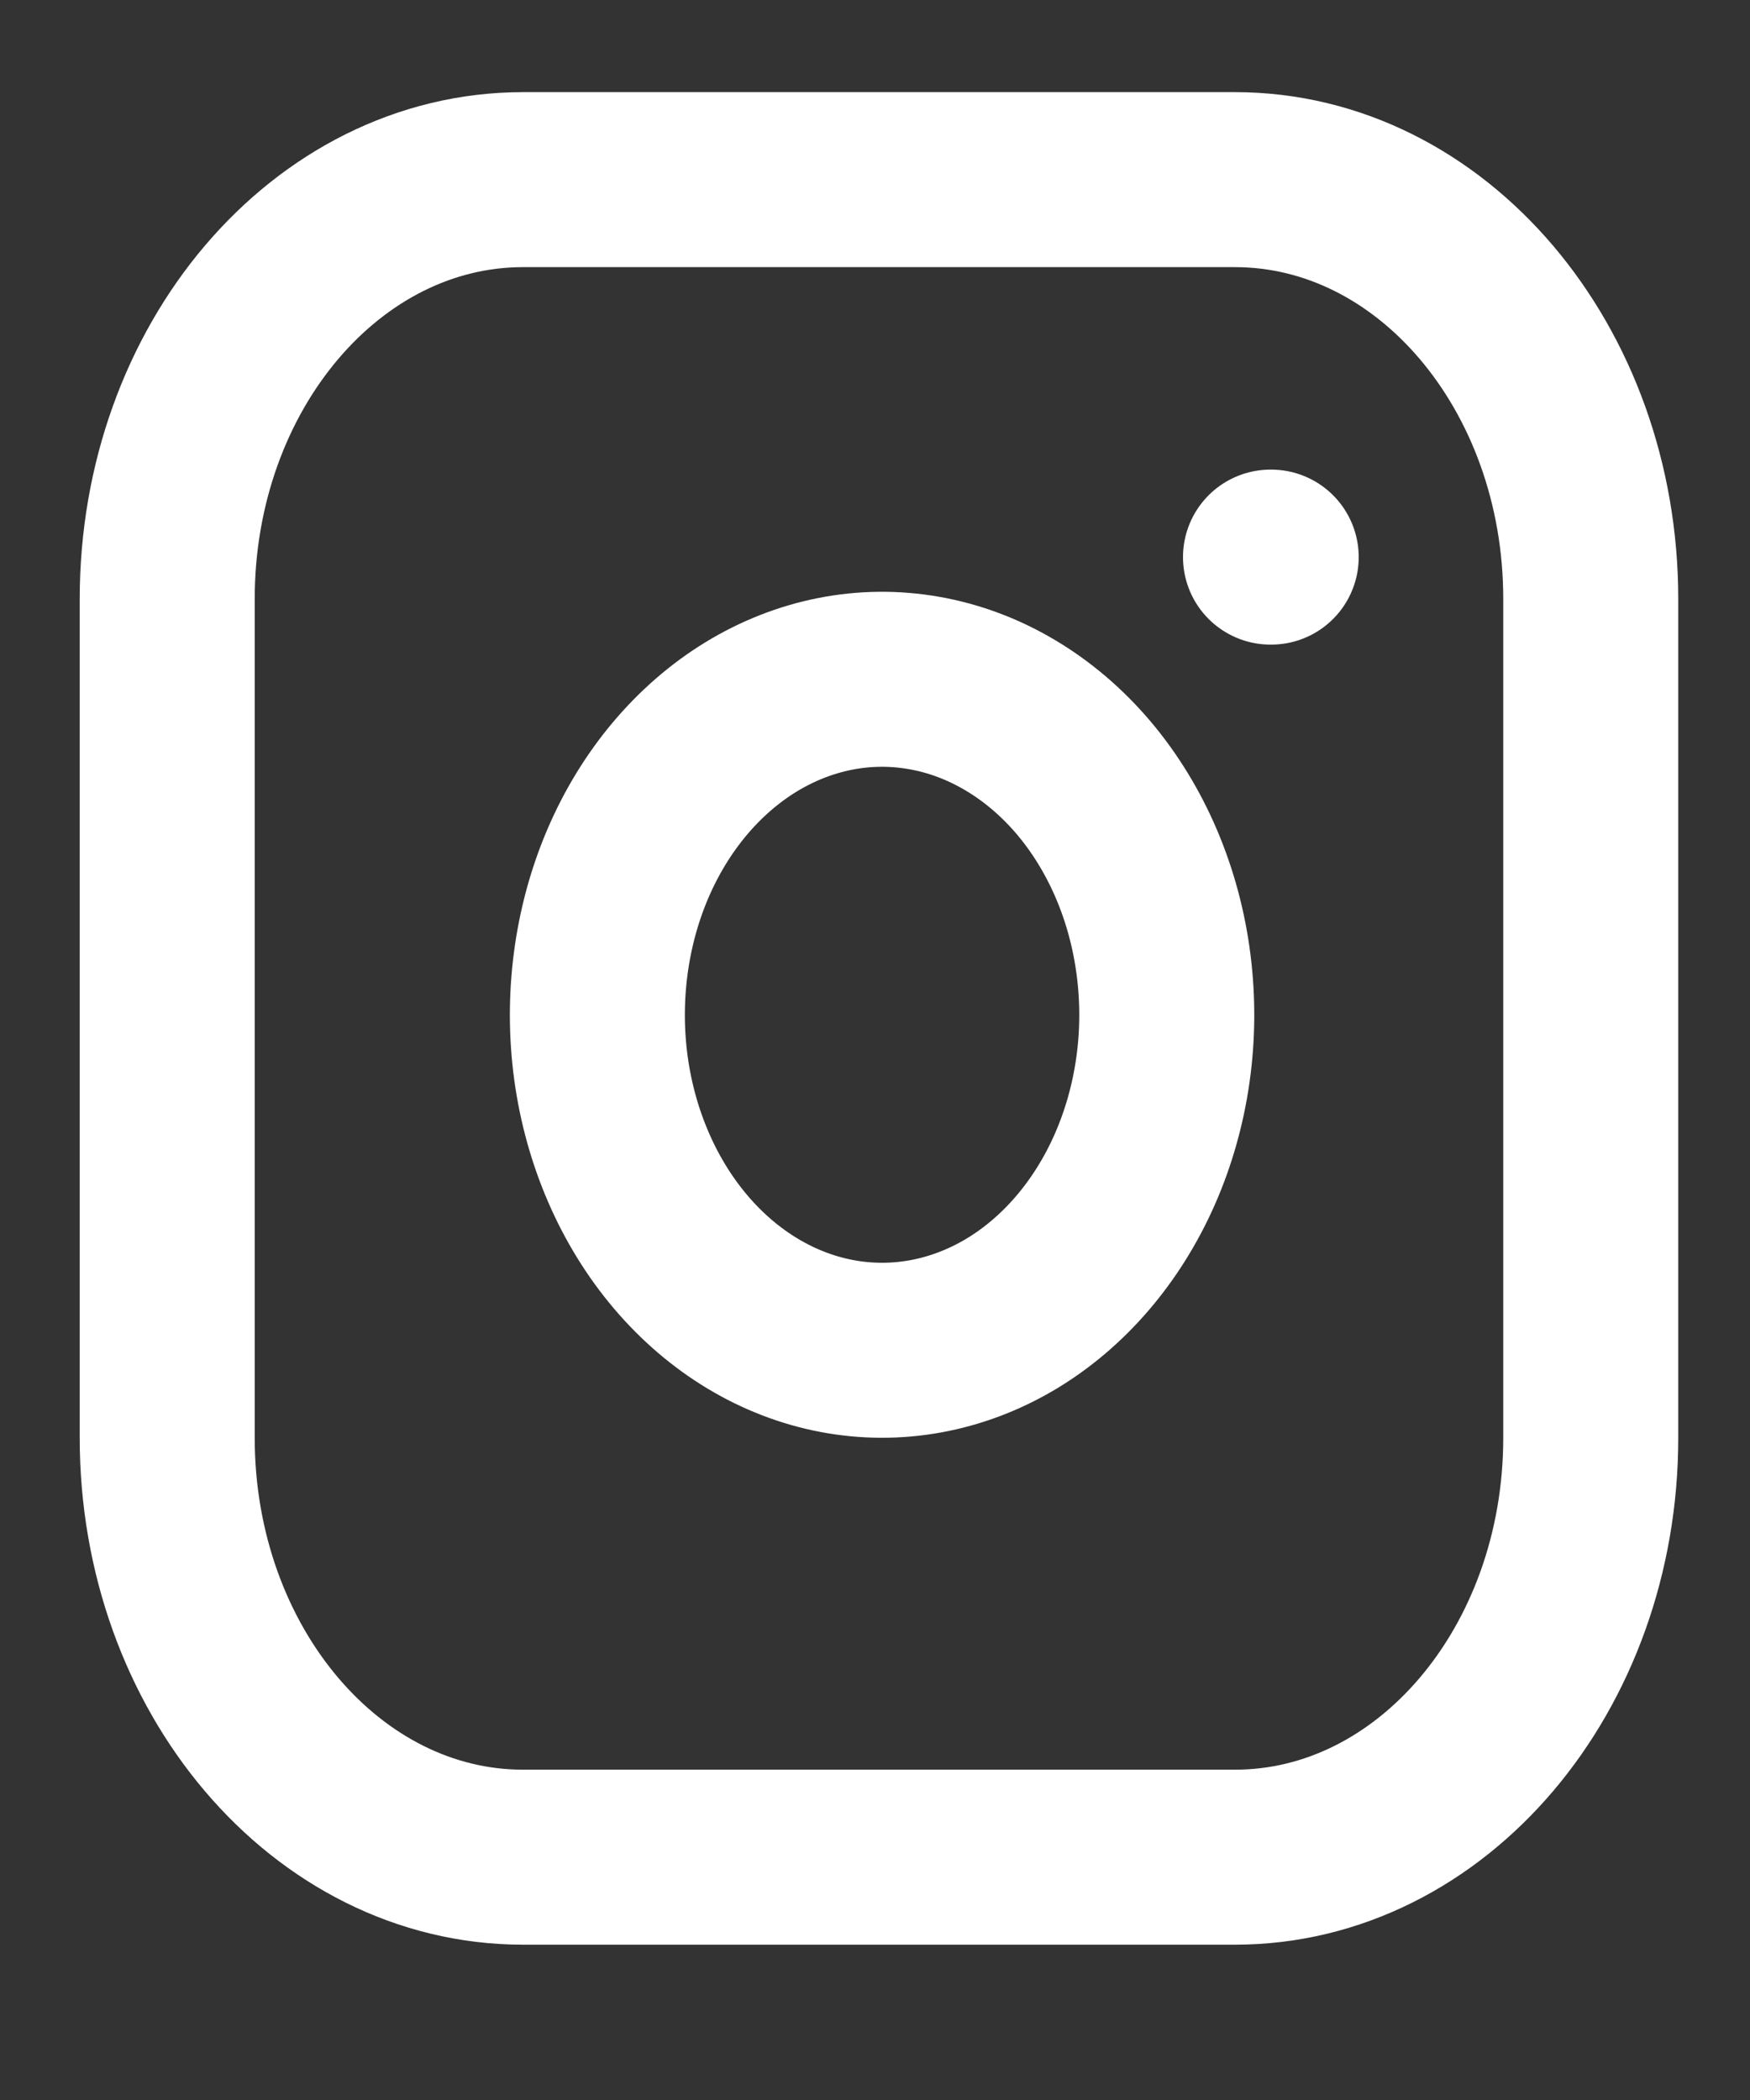 <svg width="20" height="24" viewBox="0 0 20 24" fill="none" xmlns="http://www.w3.org/2000/svg">
<rect x="0" y="0" width="20" height="24" fill="#333333" stroke="none"/>
<g clip-path="url(#clip0_1970_81)">
<path d="M14.113 2.053H5.978C3.732 2.053 1.911 4.199 1.911 6.846V16.432C1.911 19.079 3.732 21.225 5.978 21.225H14.113C16.359 21.225 18.18 19.079 18.18 16.432V6.846C18.18 4.199 16.359 2.053 14.113 2.053Z" stroke="white" stroke-width="2" stroke-linecap="round" stroke-linejoin="round"/>
<path d="M13.299 11.035C13.4 11.833 13.284 12.648 12.969 13.364C12.654 14.079 12.155 14.66 11.544 15.023C10.932 15.385 10.239 15.511 9.564 15.383C8.888 15.255 8.264 14.879 7.78 14.309C7.296 13.739 6.977 13.003 6.868 12.207C6.76 11.411 6.867 10.594 7.174 9.874C7.482 9.153 7.975 8.566 8.582 8.194C9.19 7.823 9.881 7.686 10.558 7.805C11.248 7.925 11.888 8.305 12.382 8.886C12.875 9.468 13.197 10.221 13.299 11.035Z" stroke="white" stroke-width="2" stroke-linecap="round" stroke-linejoin="round"/>
<path d="M14.52 6.367H14.528" stroke="white" stroke-width="2" stroke-linecap="round" stroke-linejoin="round"/>
</g>
<defs>
<clipPath id="clip0_1970_81">
<rect width="19.523" height="23.006" fill="white" transform="translate(0.284 0.136)"/>
</clipPath>
</defs>
</svg>

